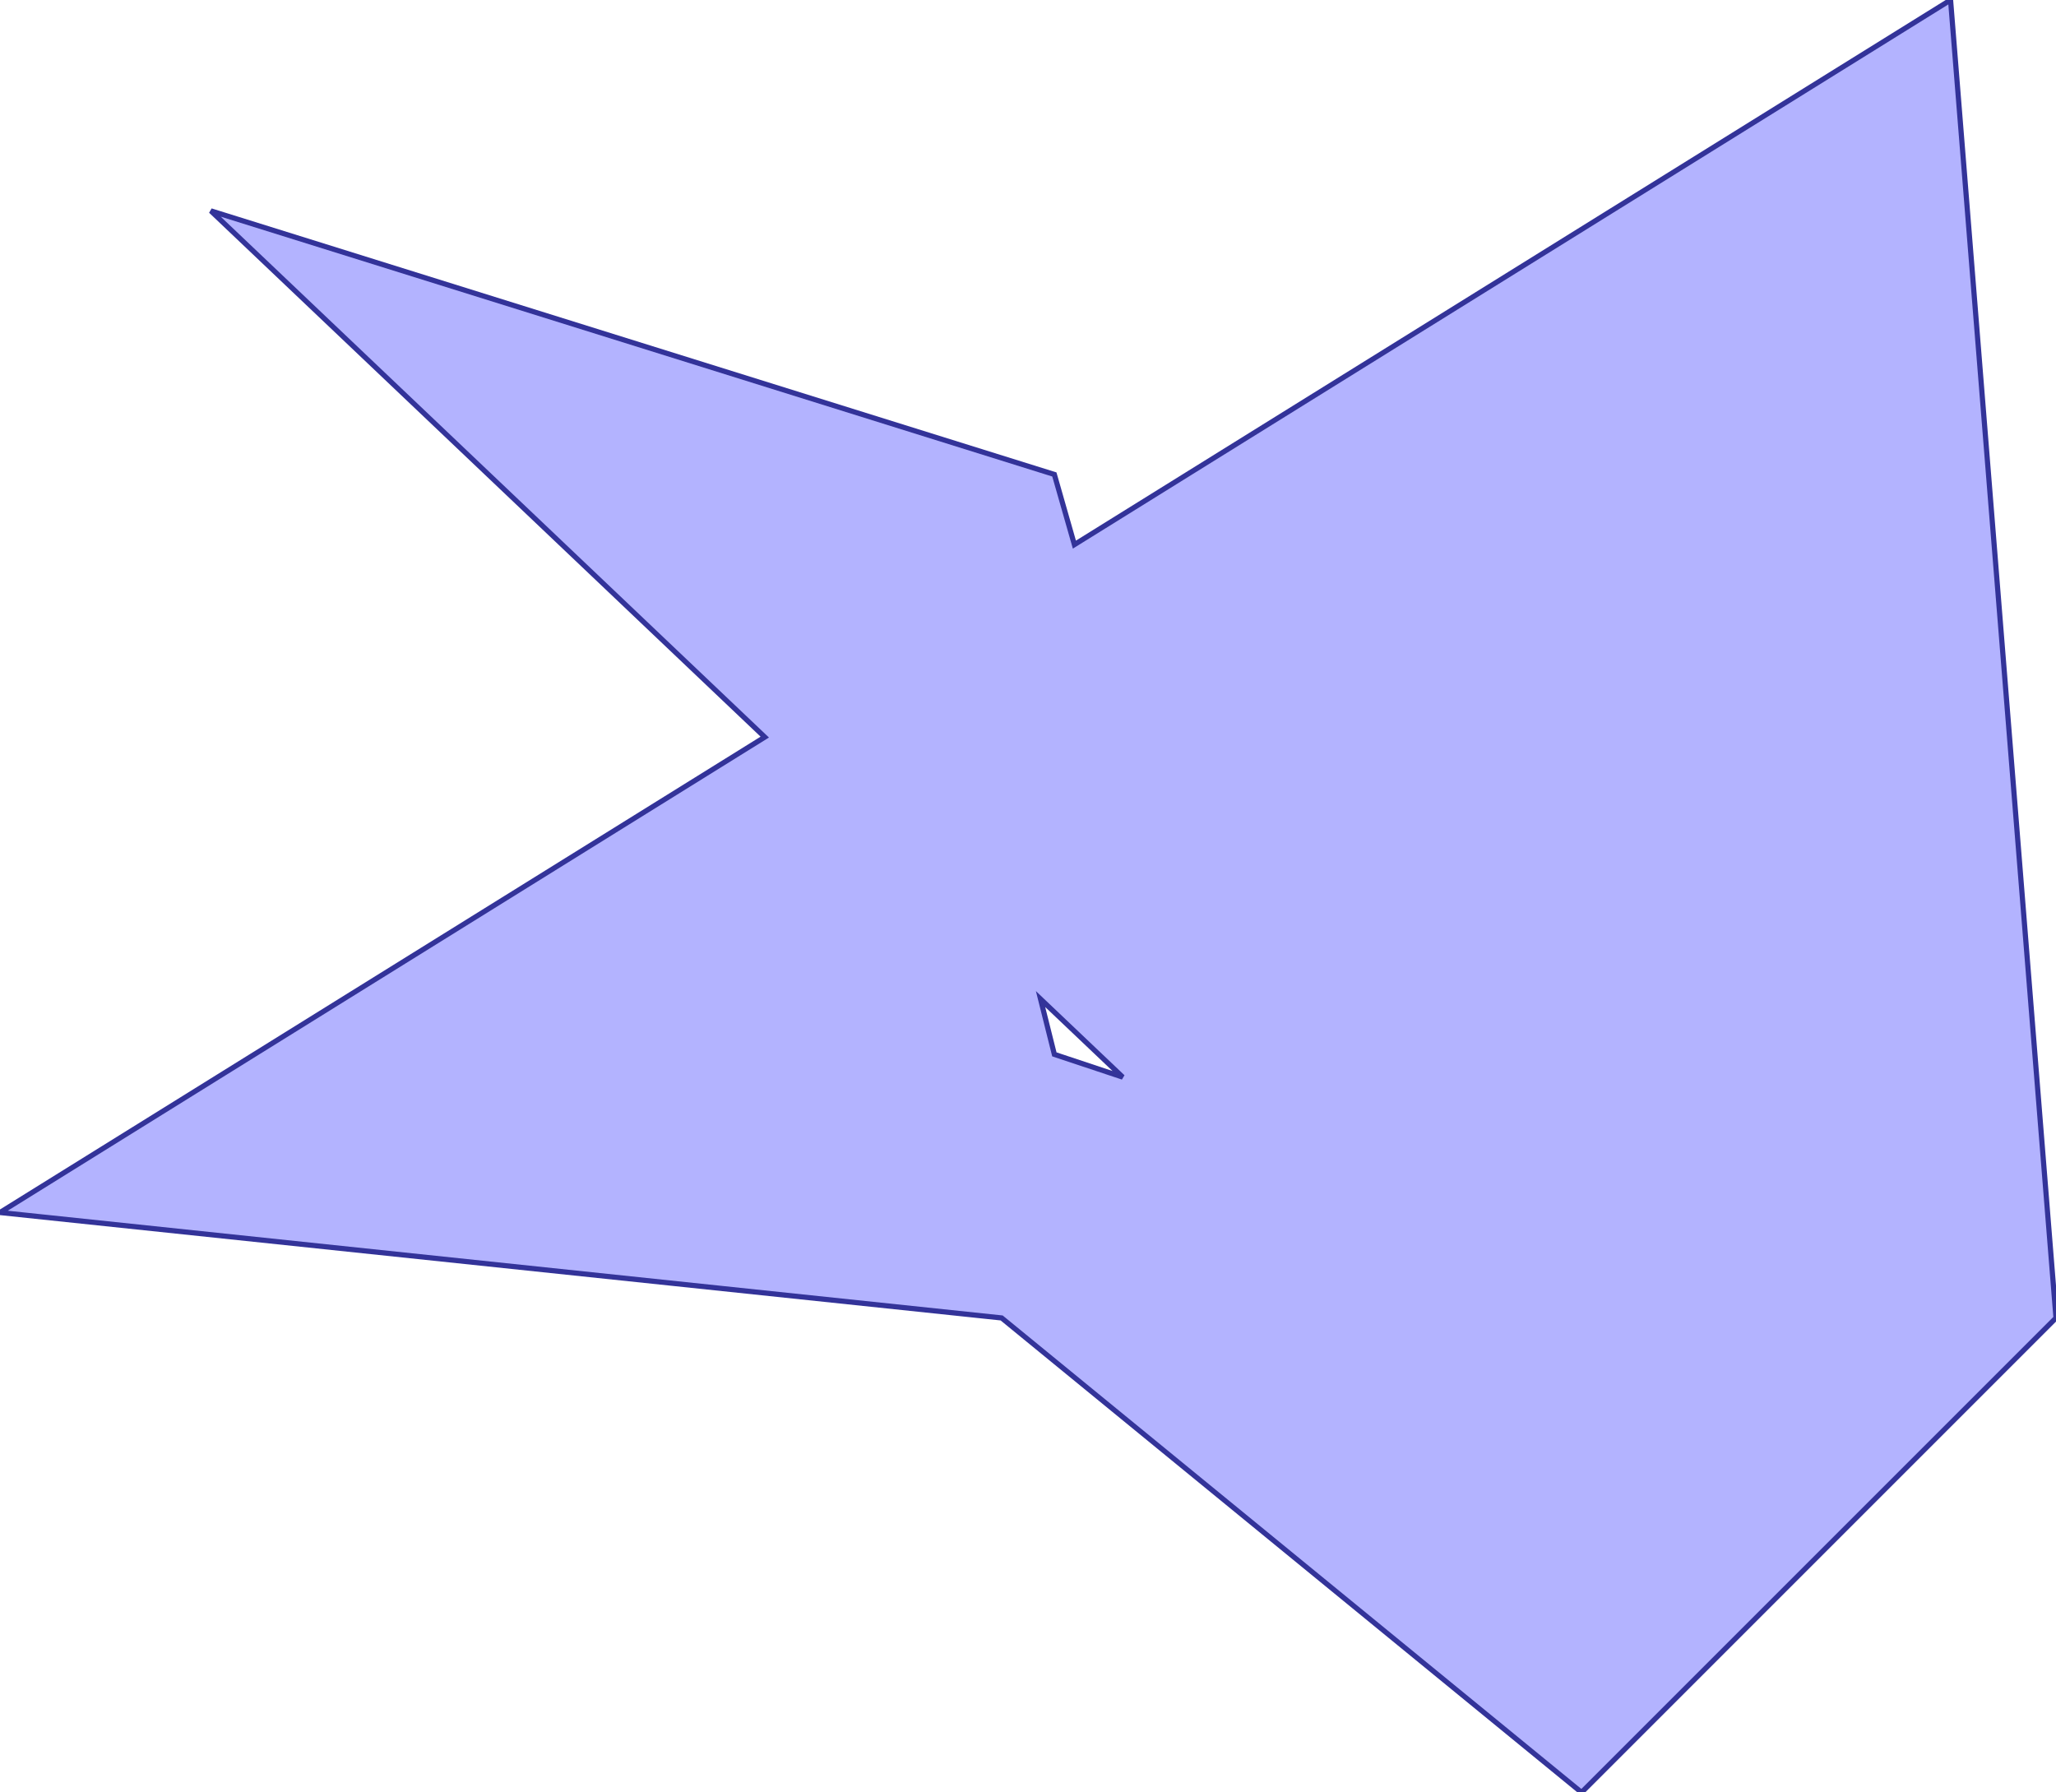<?xml version="1.0" standalone="no"?>
<!DOCTYPE svg PUBLIC "-//W3C//DTD SVG 1.1//EN"
"http://www.w3.org/Graphics/SVG/1.1/DTD/svg11.dtd">
<svg  version="1.1" xmlns="http://www.w3.org/2000/svg" xmlns:xlink="http://www.w3.org/1999/xlink" viewBox="0 0 39 34">
<g title="A + B (CGAL Real)" fill-rule="evenodd">
<path d="M 30.0,34.0 L 19,25.0 L 0,23.0 L 14.507,13.982 L 4.0,4.0 L 20.0,9.0 L 20.38,10.331 L 37.0,0 L 39.0,25.0 L 30.0,34.0 M 21.297,20.432 L 19.738,18.951 L 20.0,20.0 L 21.297,20.432 z" style="fill-opacity:0.3;fill:rgb(0,0,255);stroke:rgb(51,51,153);stroke-width:0.098" />
</g></svg>